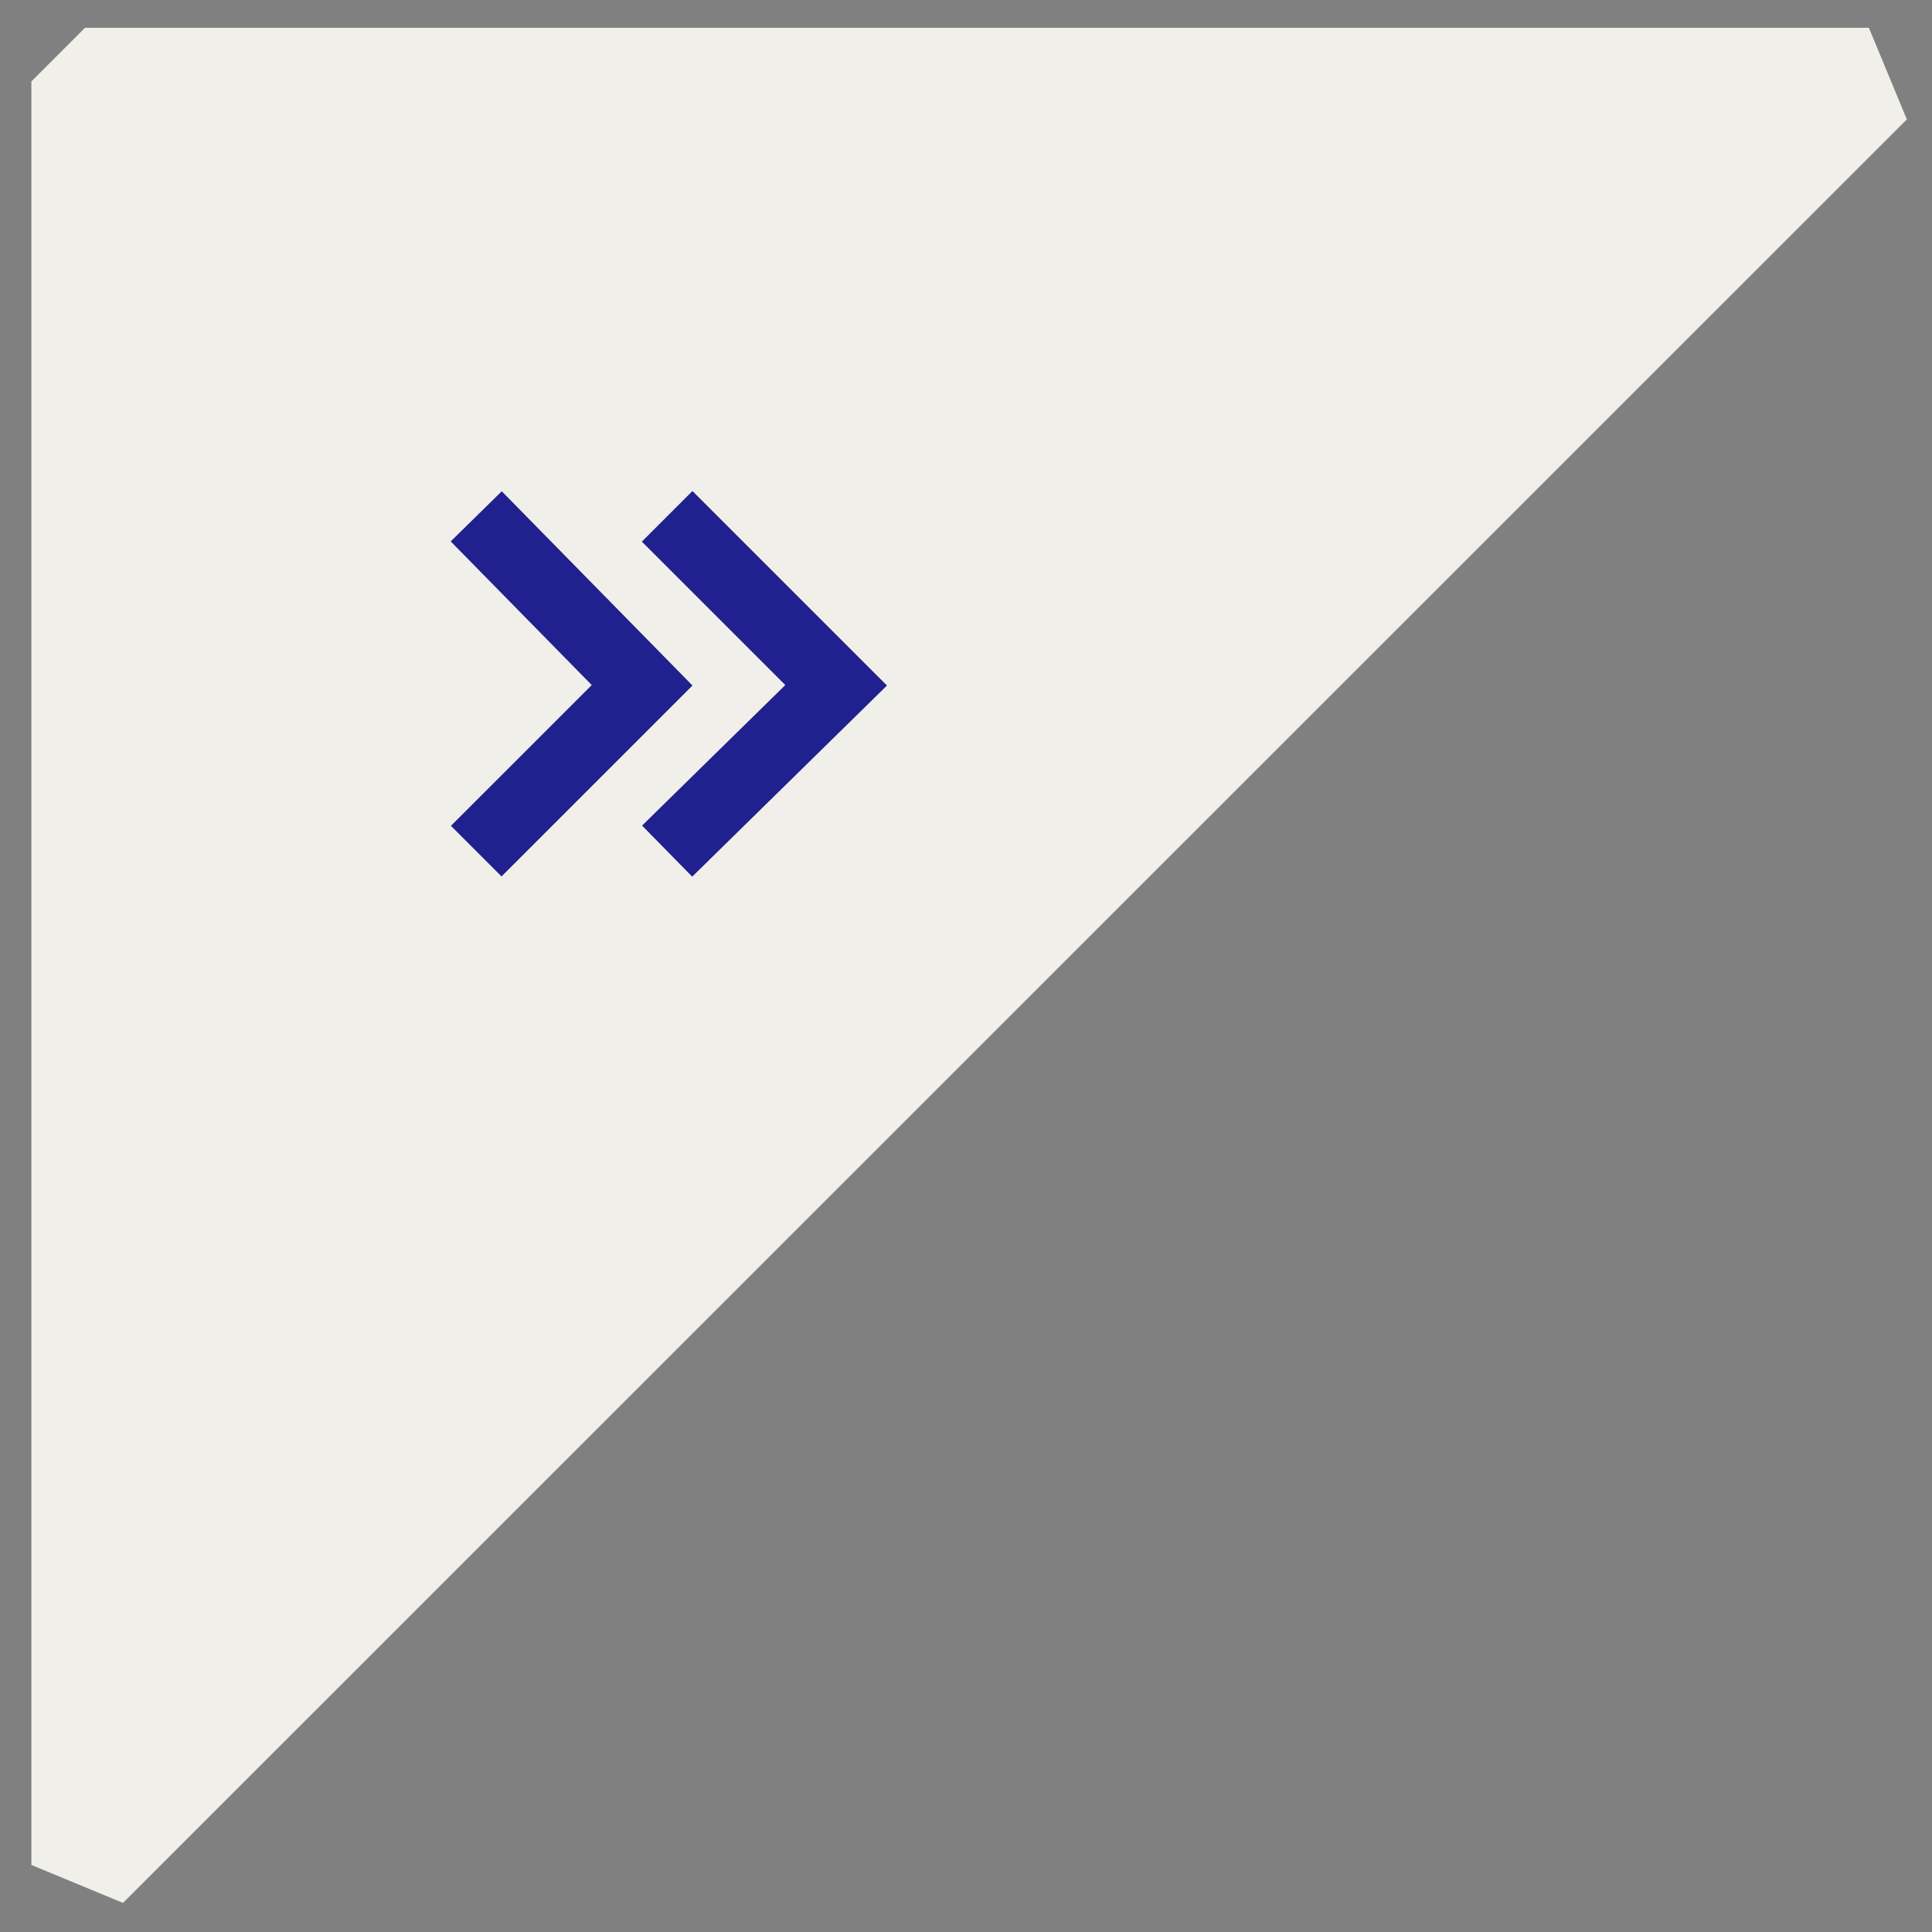 <svg width="54" height="54" viewBox="0 0 54 54" fill="none" xmlns="http://www.w3.org/2000/svg">
<rect x="0" y="0" width="54" height="54" fill="#808080" stroke="none"/>
<path d="M2.377 52.126V2.276H52.236L2.377 52.126Z" fill="#F0EFE9" stroke="#F0EFE9" stroke-width="3" stroke-miterlimit="10" stroke-linejoin="bevel"/>
<path d="M13.311 14.432L17.947 19.154L13.311 23.789" stroke="#20208E" stroke-width="2" stroke-miterlimit="10"/>
<path d="M18.647 14.432L23.37 19.154L18.647 23.789" stroke="#20208E" stroke-width="2" stroke-miterlimit="10"/>
</svg>
